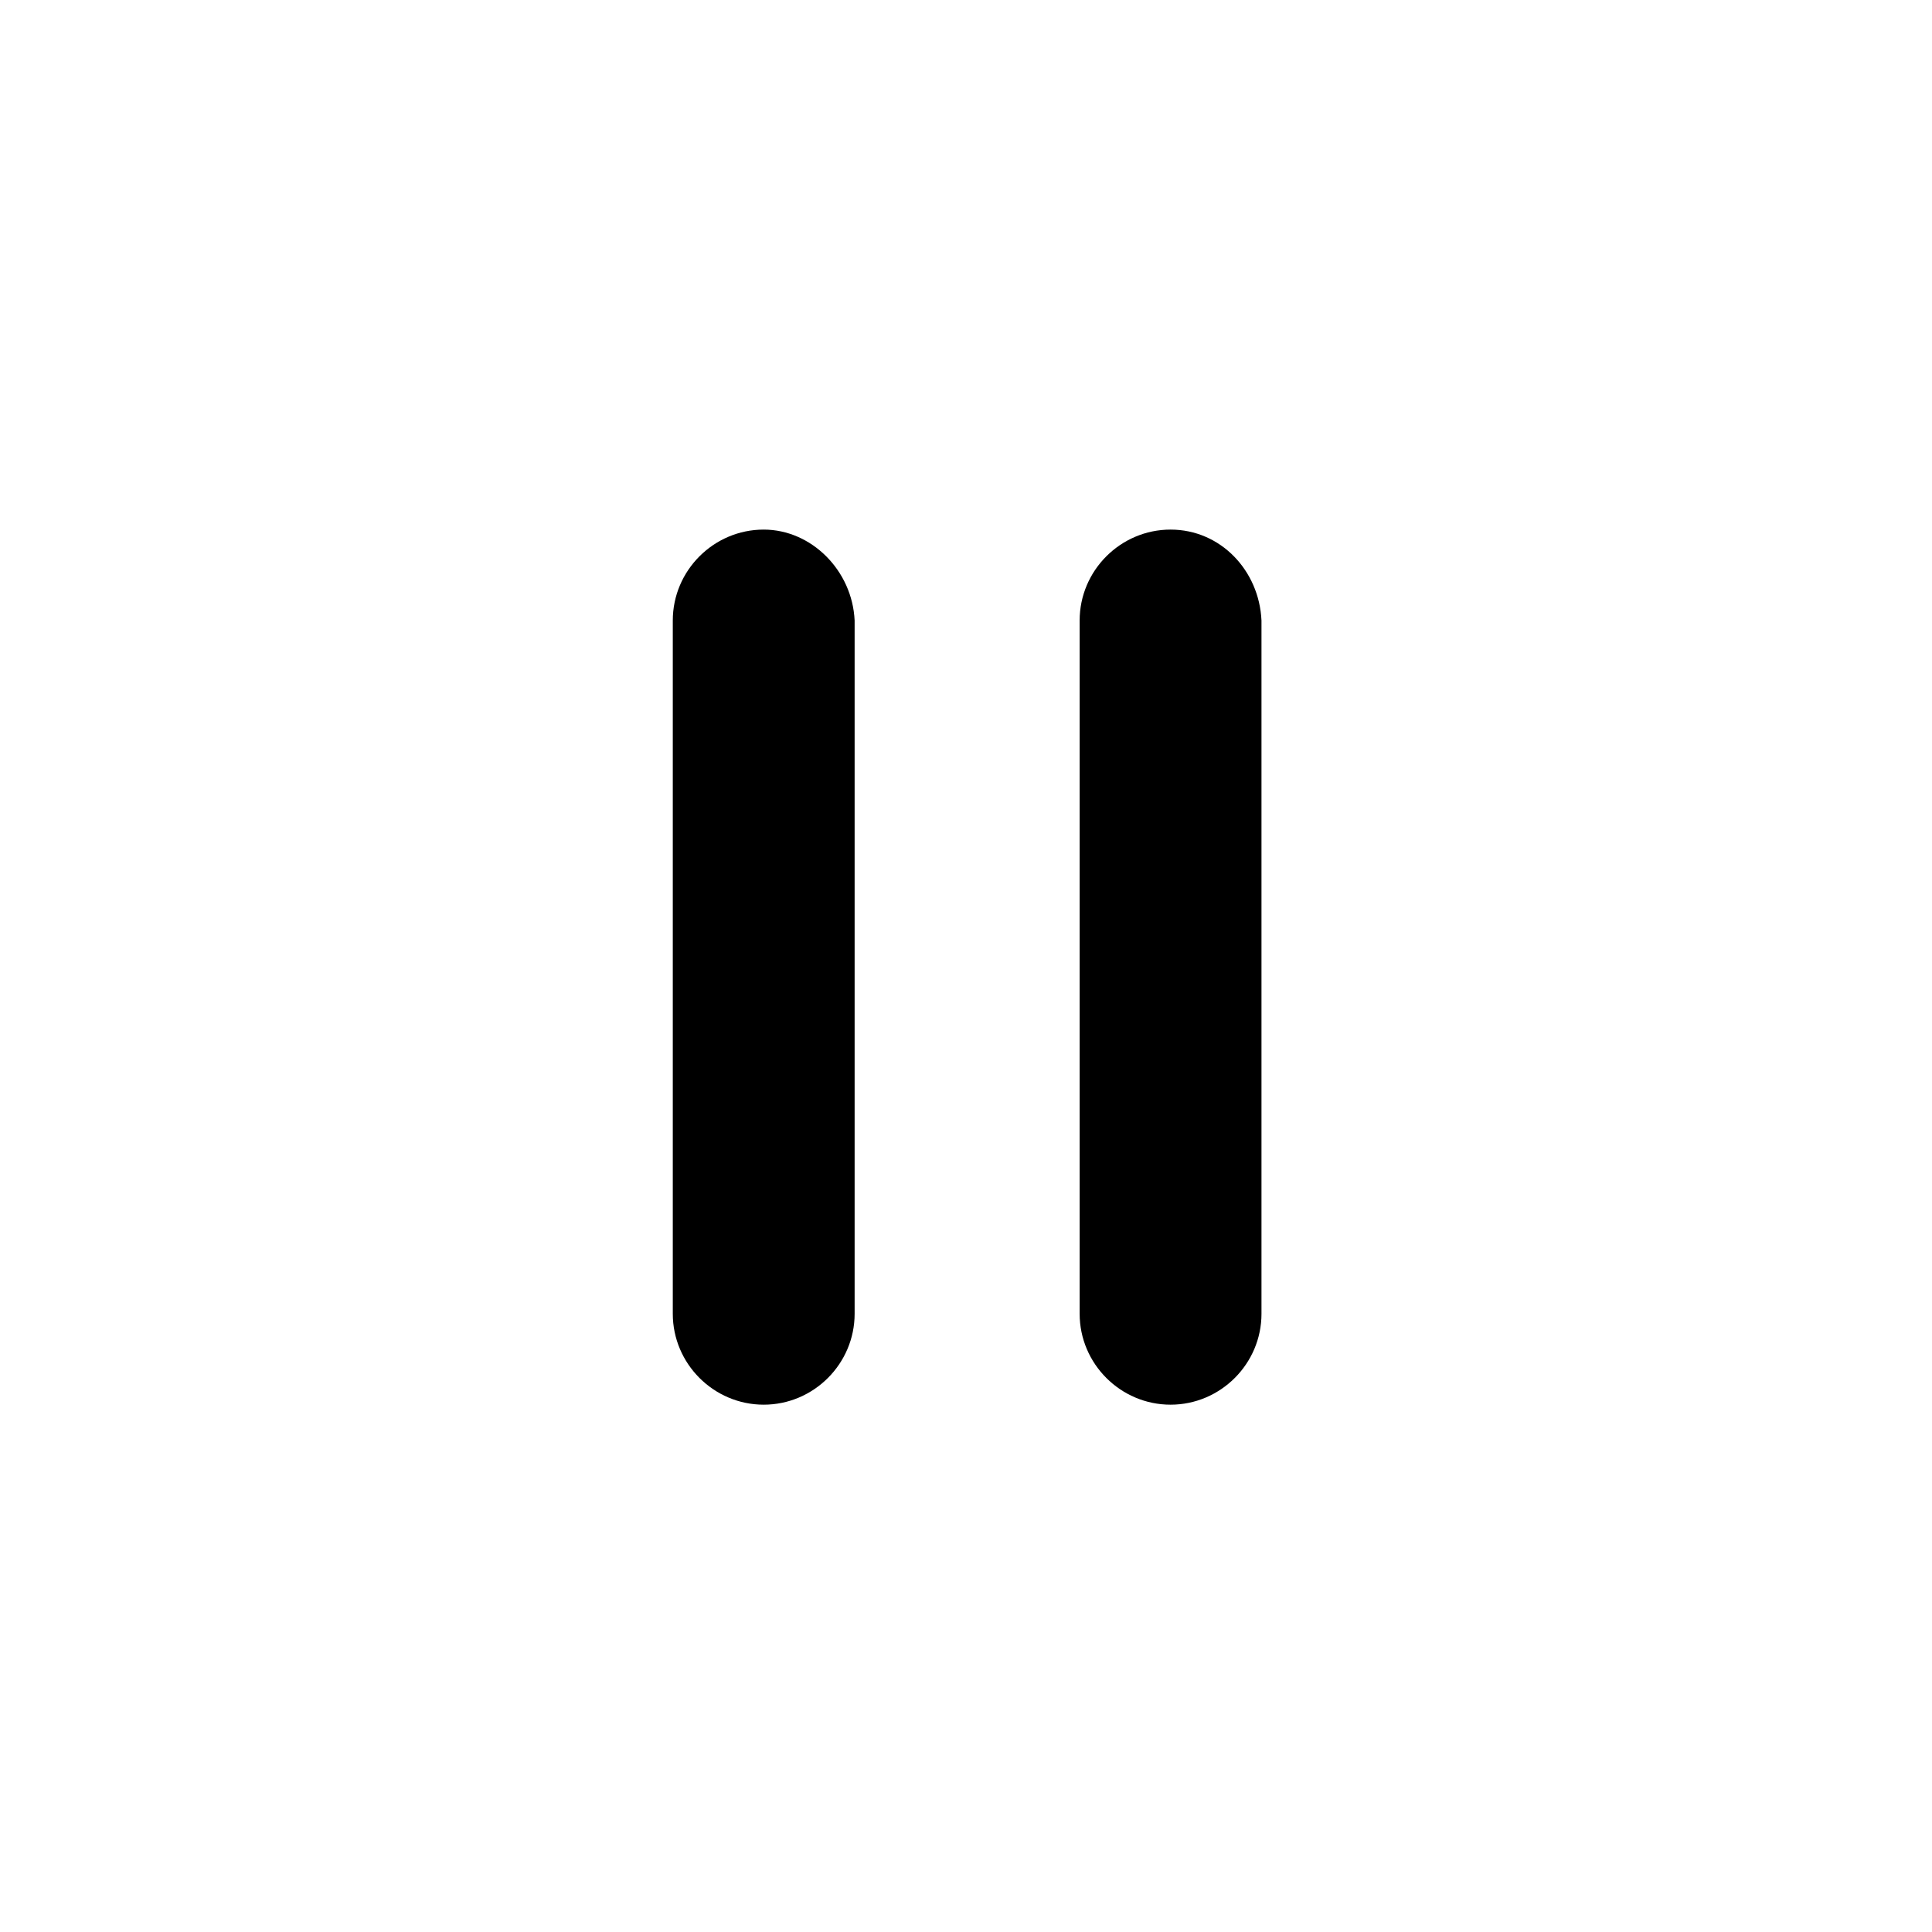 <svg xmlns="http://www.w3.org/2000/svg" version="1.2" baseProfile="tiny" x="0" y="0" viewBox="0 0 85 85" xml:space="preserve"><path d="M33.6 23.3c-2.2 0-4 1.8-4 4v30.5c0 2.2 1.8 4 4 4s4-1.8 4-4V27.3C37.5 25.1 35.7 23.3 33.6 23.3zM51.5 23.3c-2.2 0-4 1.8-4 4v30.5c0 2.2 1.8 4 4 4s4-1.8 4-4V27.3C55.4 25.1 53.7 23.3 51.5 23.3z"/></svg>